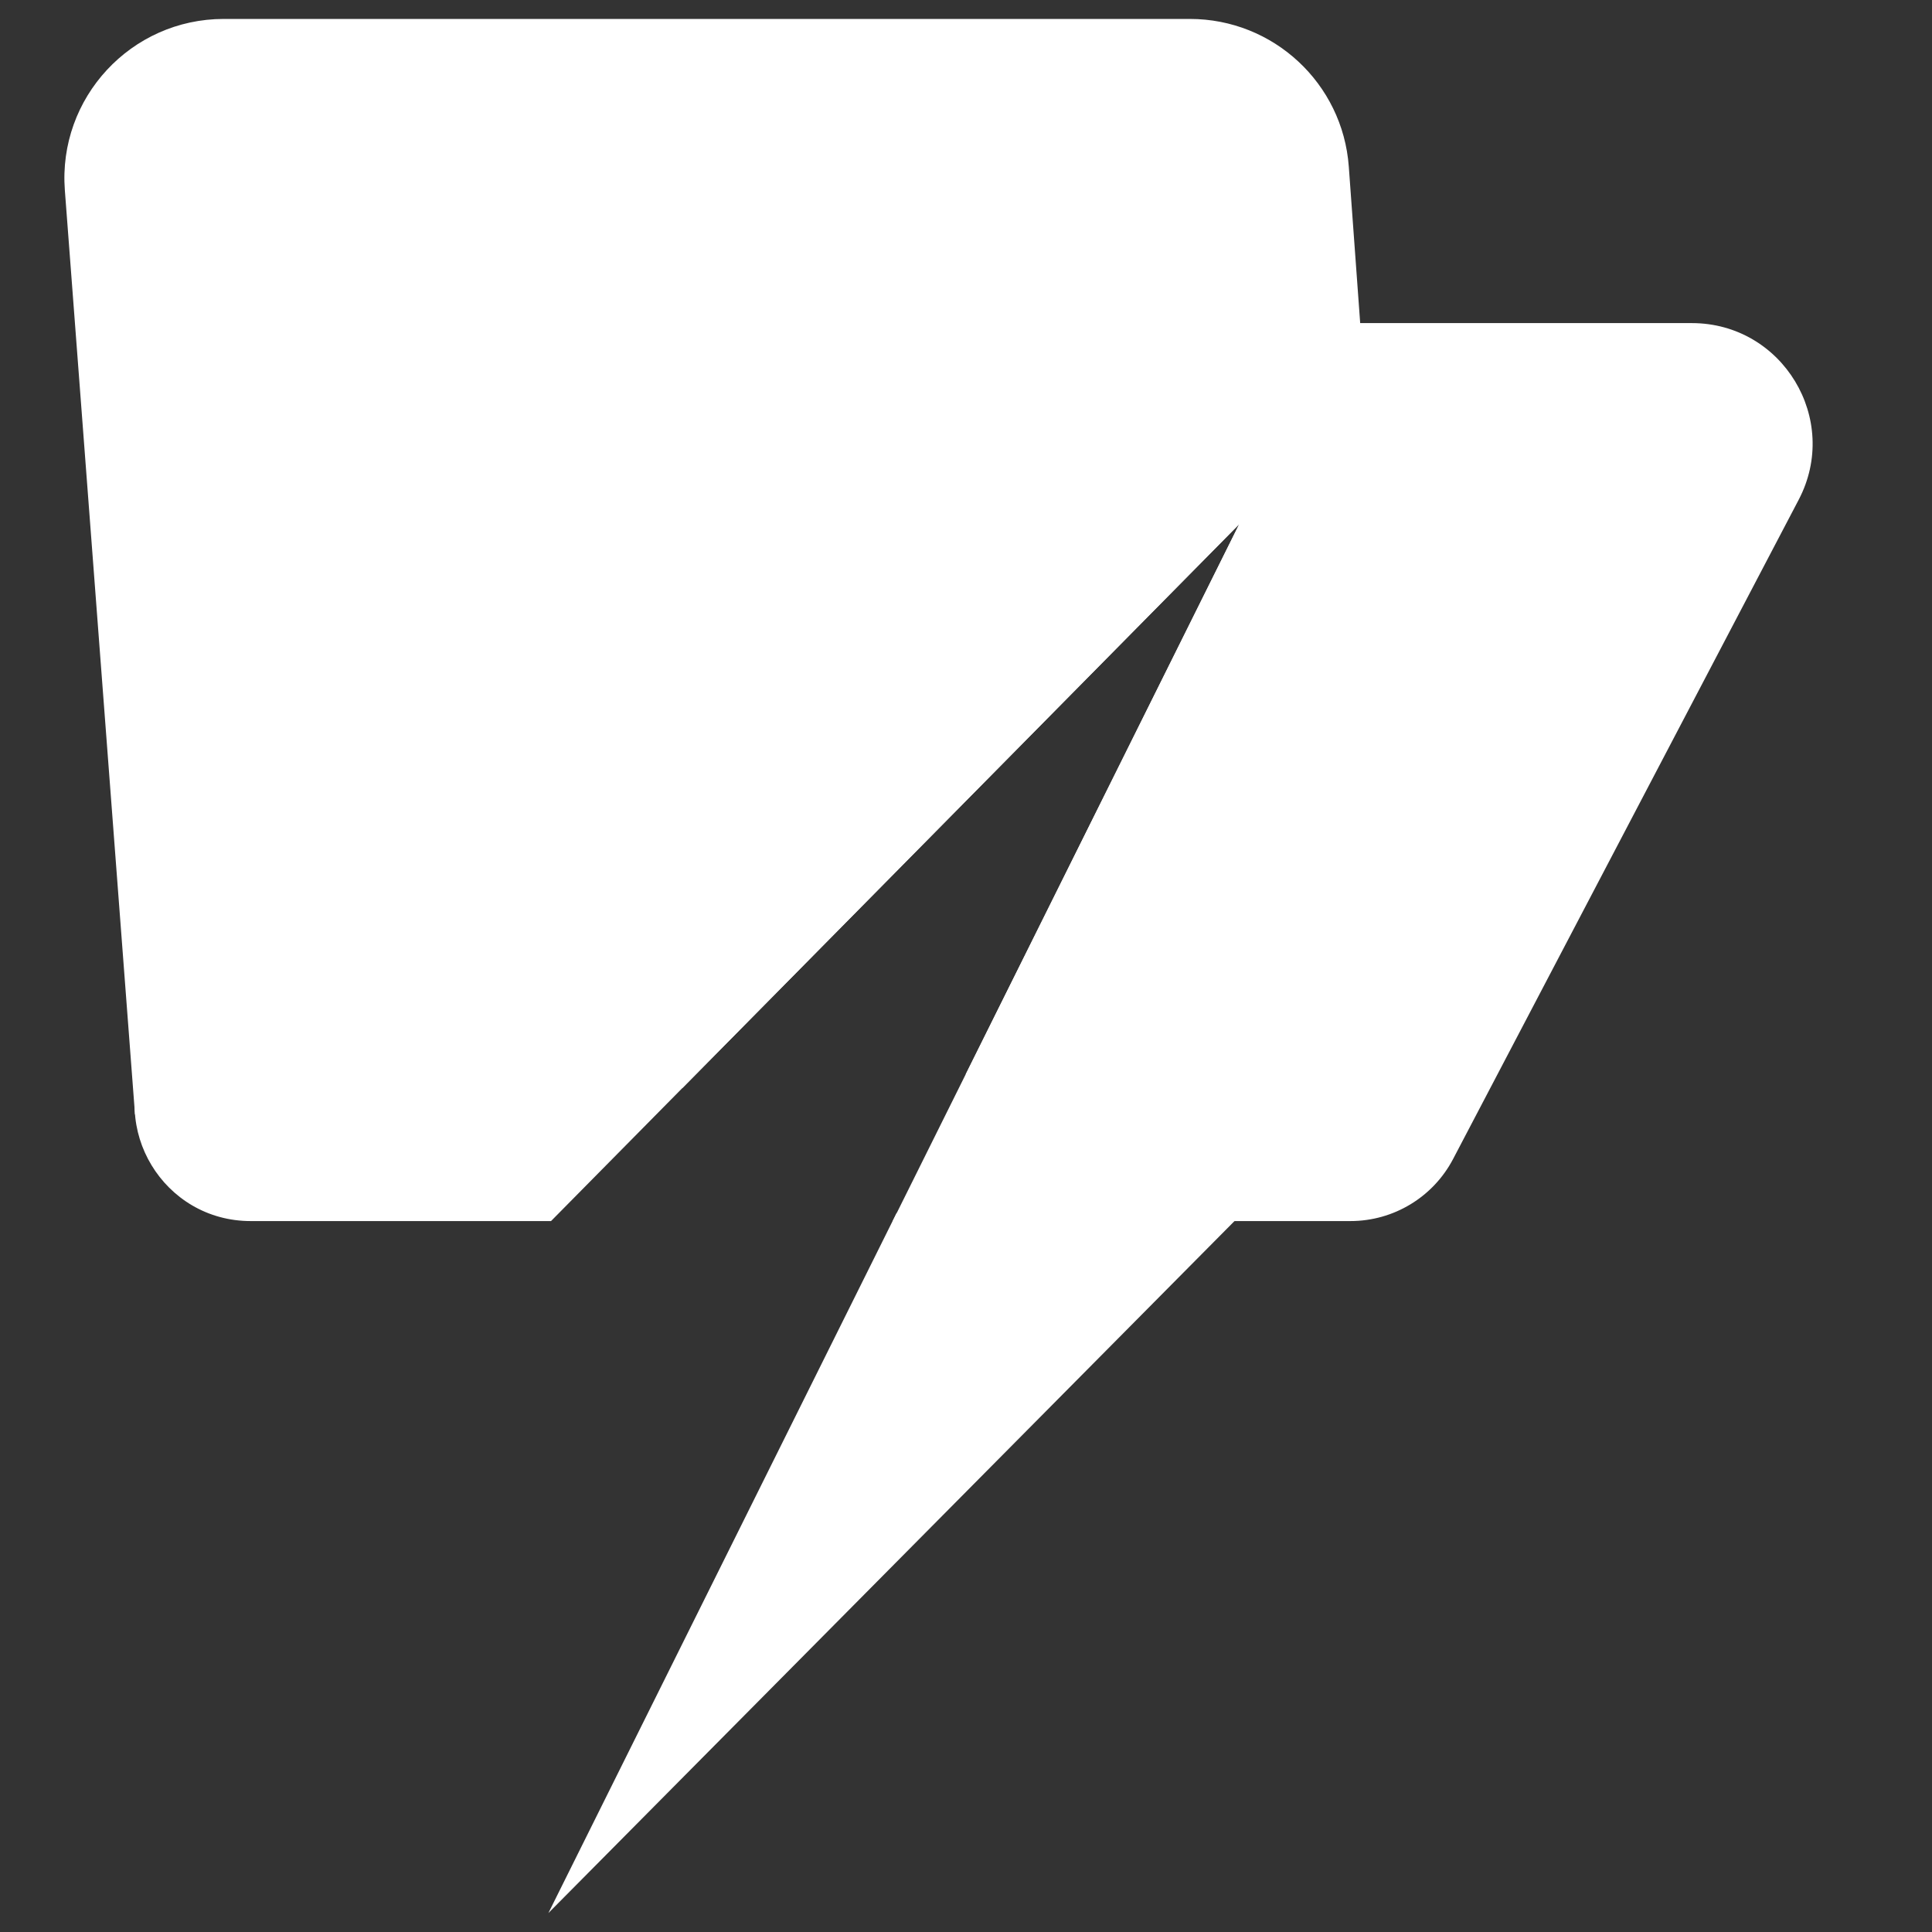 <svg width="51" height="51" viewBox="0 0 51 51" fill="none" xmlns="http://www.w3.org/2000/svg">
<rect x="0" y="0" width="51" height="51" fill="#333333" stroke="none"/>
<path fill-rule="evenodd" clip-rule="evenodd" d="M5.906 0.5C3.458 0.5 1.527 2.583 1.712 5.024L3.564 29.419L18.013 28.722L32.714 13.835L25.491 28.361L37.308 27.791L35.605 4.4C35.445 2.202 33.615 0.5 31.411 0.5H5.906Z" fill="white"/>
<path d="M16.377 8.529C14.907 8.529 13.558 9.345 12.876 10.646L3.908 27.755C2.84 29.791 4.317 32.233 6.617 32.233H14.546L32.713 13.835L23.566 32.233H35.649C36.786 32.233 37.83 31.602 38.358 30.595L47.481 13.192C48.592 11.071 47.054 8.529 44.66 8.529H16.377Z" fill="white"/>
<path d="M32.797 32.022L14.476 50.5L23.667 32.022H32.797Z" fill="white"/>
</svg>
